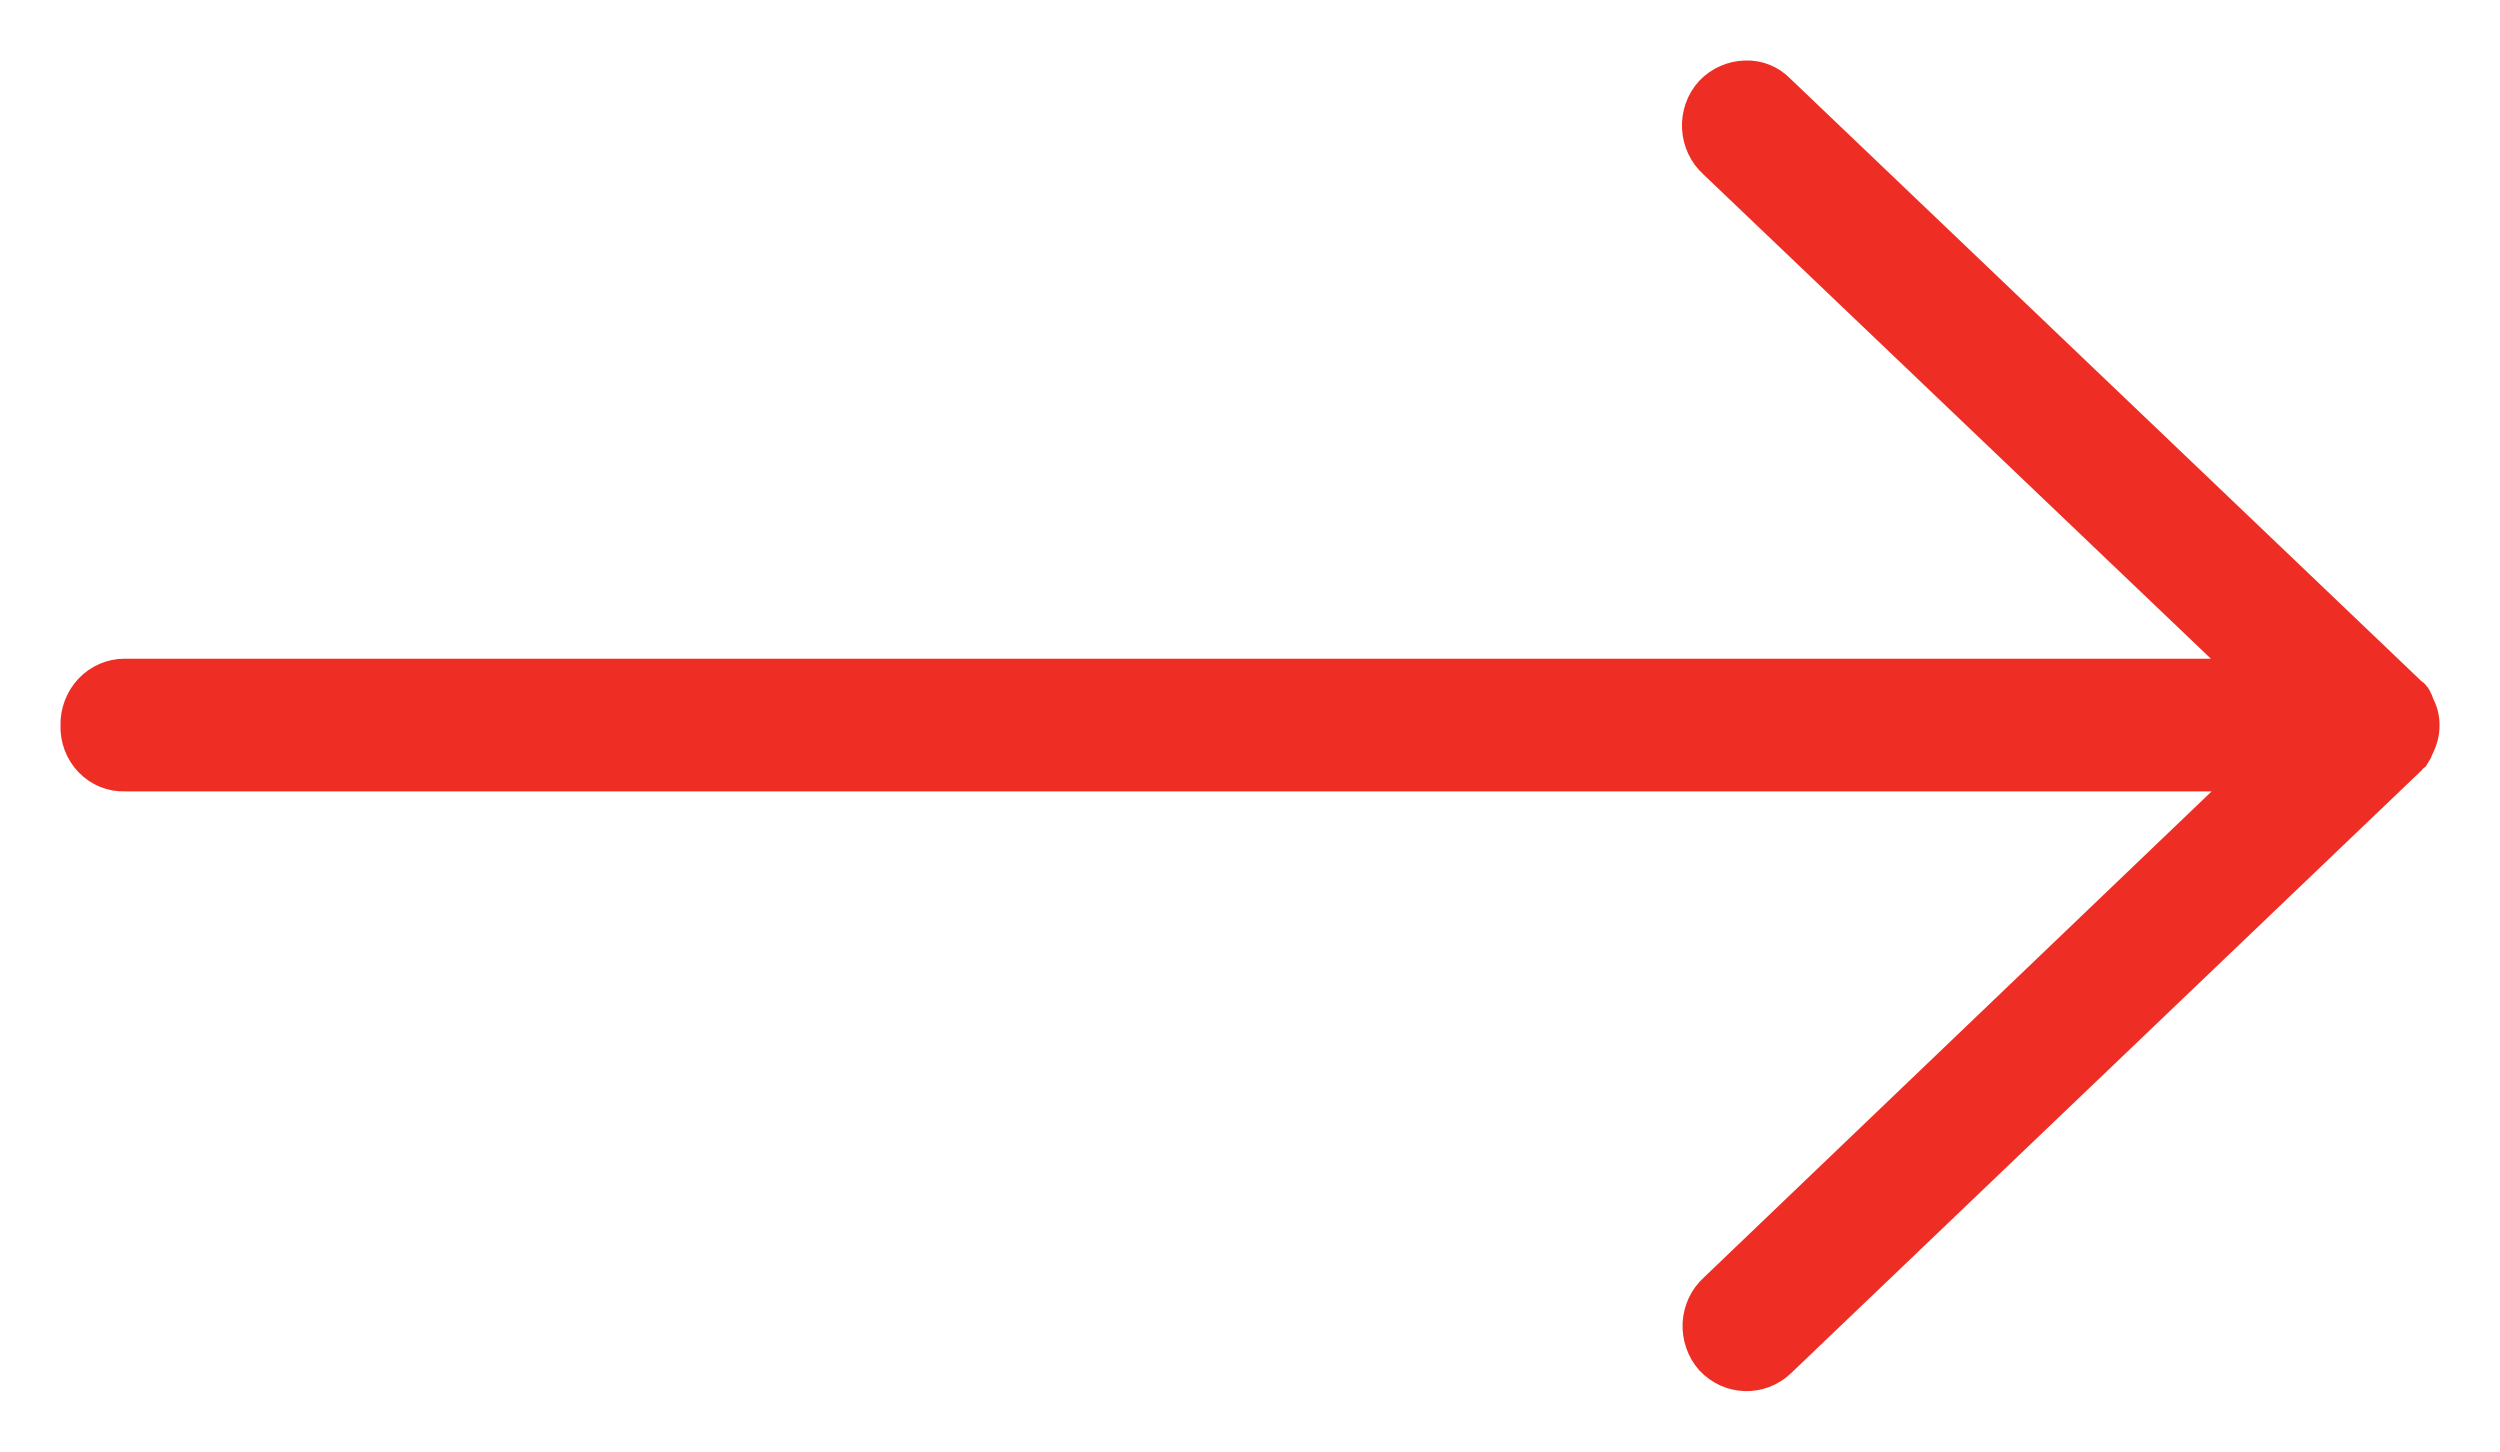 <?xml version="1.0" encoding="UTF-8"?>
<svg width="31px" height="18px" viewBox="0 0 31 18" version="1.1" xmlns="http://www.w3.org/2000/svg" xmlns:xlink="http://www.w3.org/1999/xlink">
    <!-- Generator: Sketch 51.2 (57519) - http://www.bohemiancoding.com/sketch -->
    <title>More_arrow_right</title>
    <desc>Created with Sketch.</desc>
    <defs></defs>
    <g id="More_arrow_right" stroke="none" stroke-width="1" fill="none" fill-rule="evenodd">
        <path d="M1.191,8.585 L8.977,1.152 C9.076,1.05 9.212,0.995 9.352,1 C9.501,1.003 9.644,1.065 9.749,1.175 C9.849,1.286 9.901,1.435 9.893,1.586 C9.885,1.738 9.818,1.88 9.708,1.979 L2.961,8.418 L29.456,8.418 C29.603,8.418 29.743,8.479 29.846,8.588 C29.948,8.697 30.004,8.844 30,8.996 C30.005,9.148 29.949,9.296 29.845,9.403 C29.741,9.511 29.599,9.569 29.452,9.563 L2.953,9.563 L9.7,16.022 C9.811,16.121 9.878,16.263 9.886,16.415 C9.893,16.566 9.841,16.715 9.742,16.826 C9.531,17.049 9.188,17.059 8.966,16.849 L1.191,9.416 C1.184,9.388 1.105,9.33 1.105,9.33 C1.083,9.297 1.081,9.29 1.083,9.284 C1.021,9.167 0.999,9.083 1,8.996 C0.998,8.912 1.02,8.828 1.064,8.756 C1.064,8.732 1.083,8.701 1.083,8.701 C1.105,8.655 1.105,8.655 1.128,8.655 C1.189,8.597 1.191,8.591 1.191,8.585 Z" id="ARROW-right-Copy-2" stroke="#EE2E24" stroke-width="0.5" fill="#EE2E24" transform="translate(15.5, 9) scale(-1, 1) translate(-15.5, -9) "></path>
    </g>
</svg>